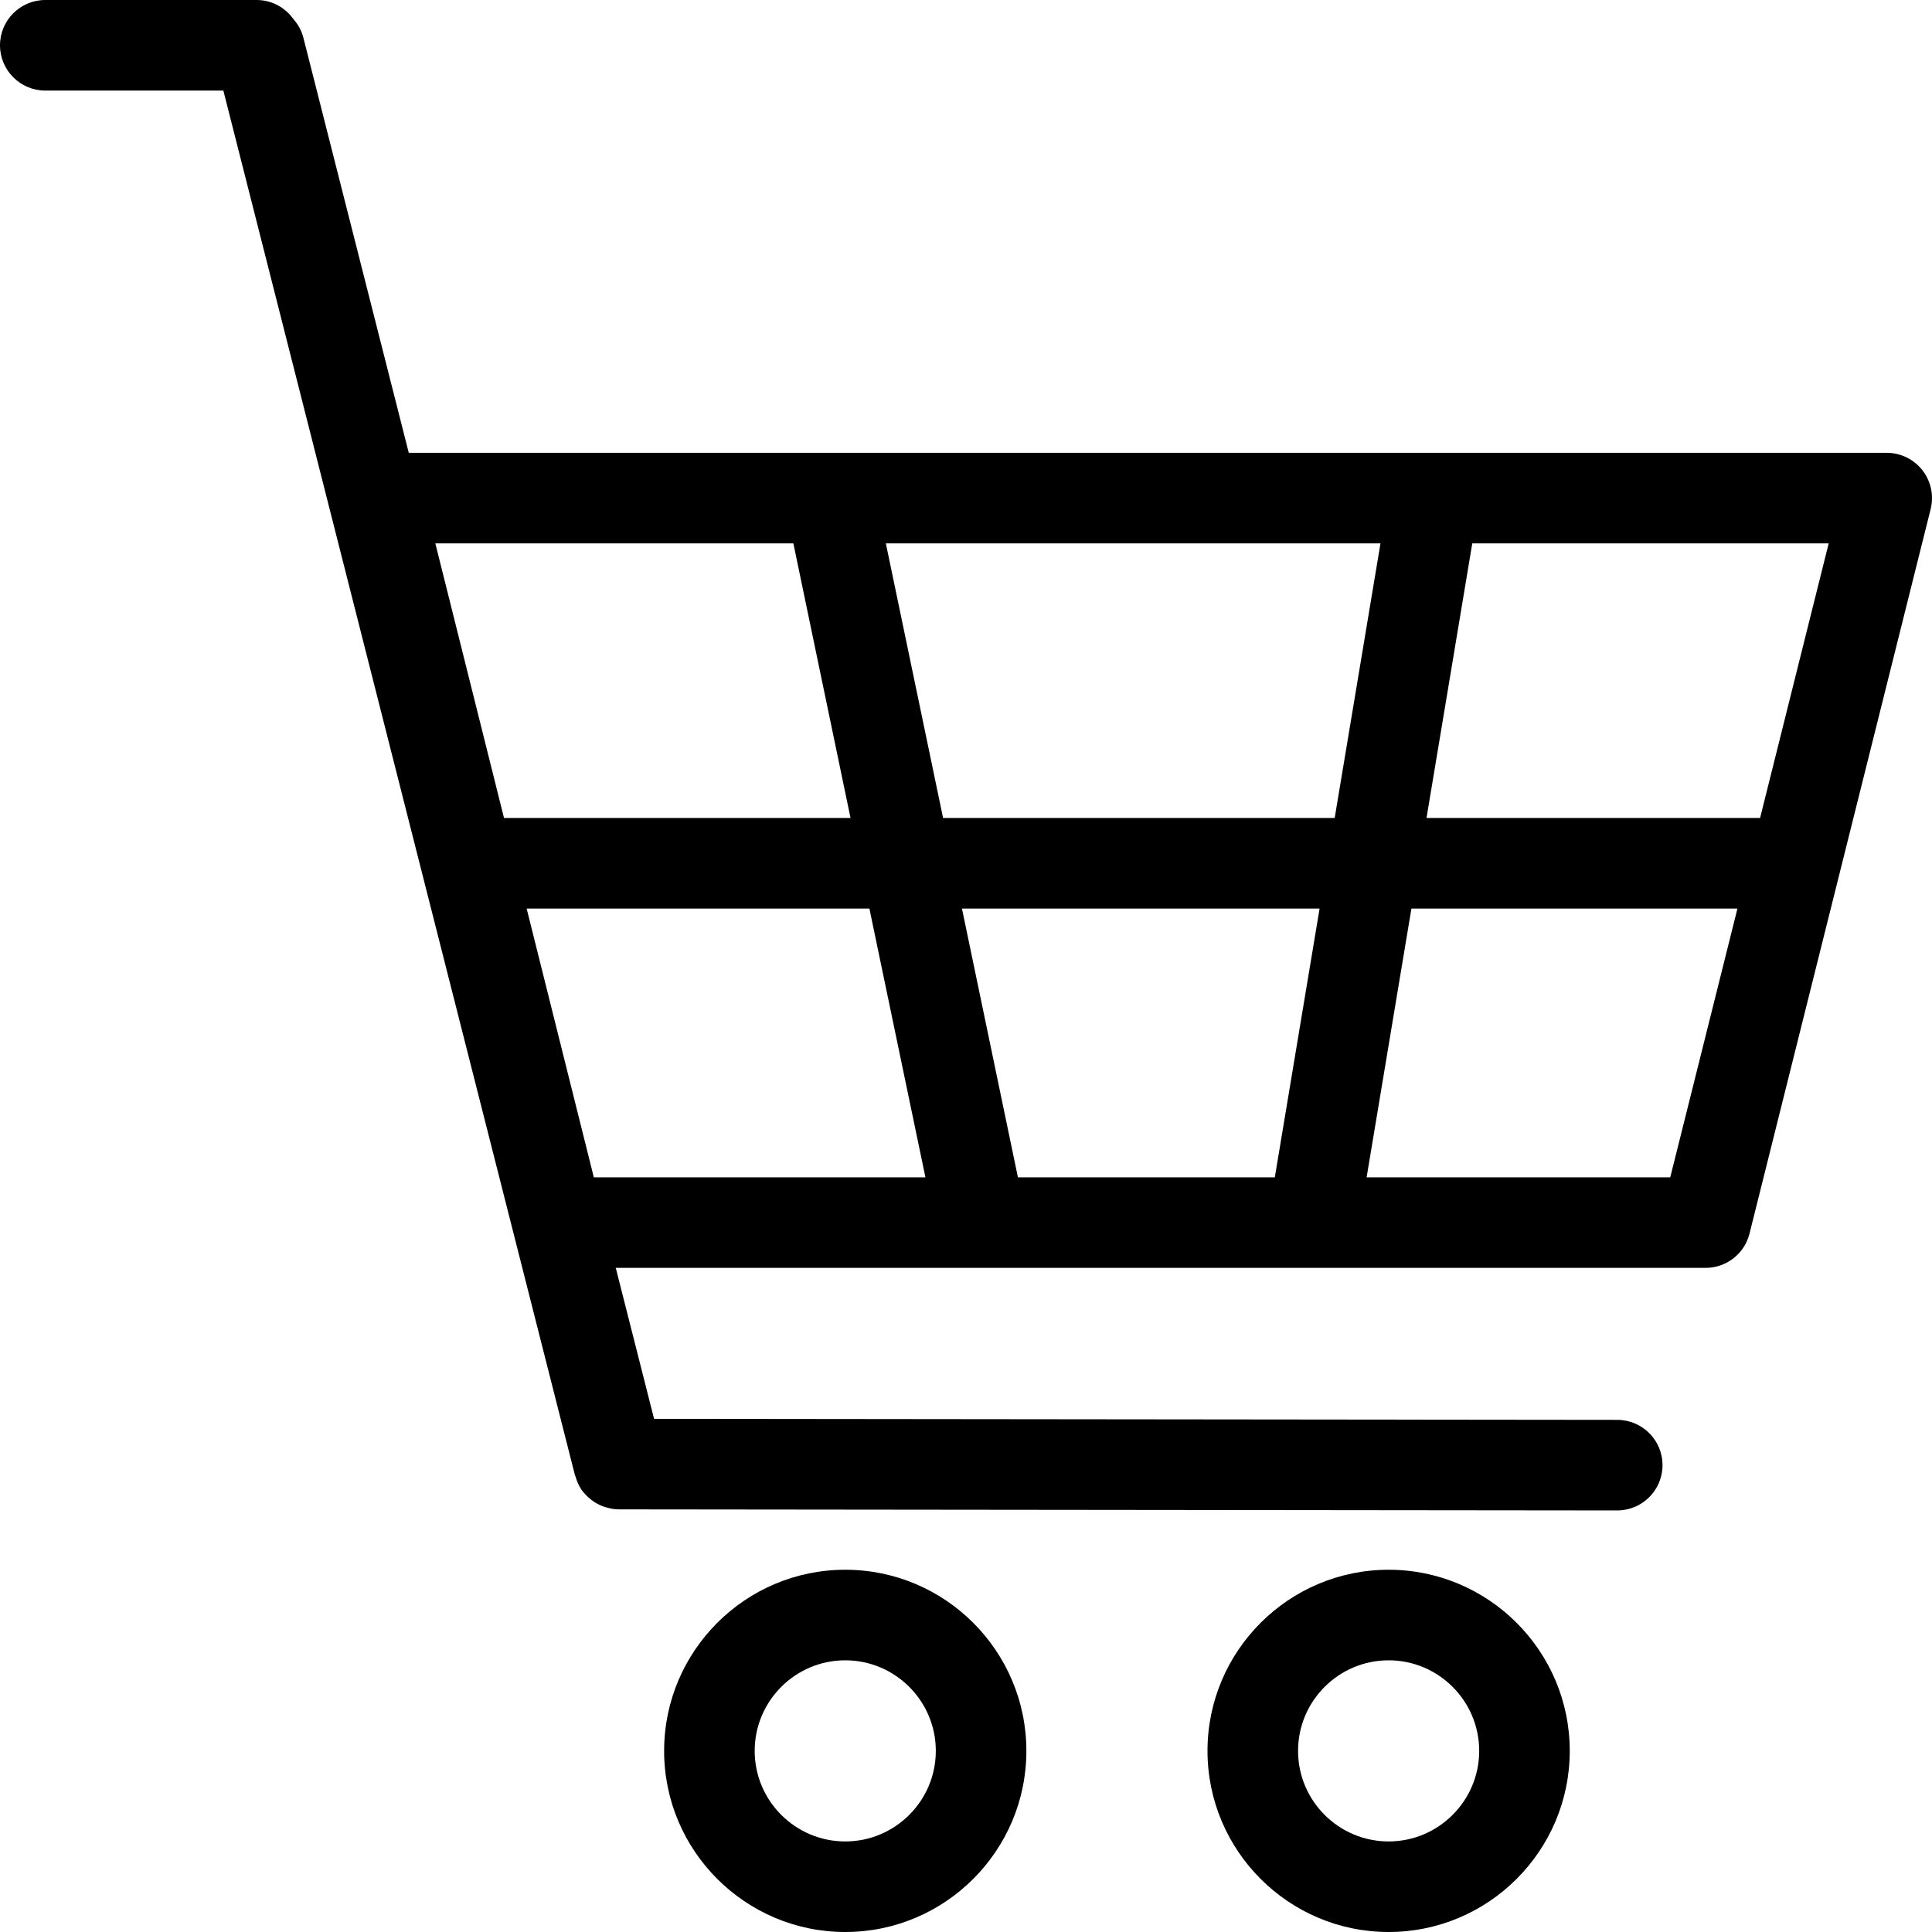 <svg width="64" height="64" viewBox="0 0 64 64" fill="none" xmlns="http://www.w3.org/2000/svg">
<path fill-rule="evenodd" clip-rule="evenodd" d="M47.255 27.097H58.305L60.578 18H48.771L47.255 27.097ZM45.271 39H55.329L57.555 30.097H46.755L45.271 39ZM28.175 27.097L26.281 18H14.421L16.696 27.097H28.175ZM29.345 18L31.241 27.097H44.213L45.73 18H29.345ZM19.671 39H30.656L28.8 30.097H17.446L19.671 39ZM31.866 30.097L33.72 39H42.23L43.713 30.097H31.866ZM62.499 15C62.962 15 63.398 15.213 63.682 15.577C63.967 15.942 64.067 16.416 63.955 16.865L57.955 40.865C57.788 41.532 57.189 42 56.5 42H20.398L21.667 47.001L53.575 47.035C54.403 47.036 55.074 47.708 55.073 48.537C55.072 49.365 54.401 50.035 53.573 50.035H53.571L20.498 50C20.344 50 20.199 49.97 20.058 49.926C20.034 49.919 20.01 49.912 19.986 49.904C19.85 49.854 19.725 49.787 19.611 49.702C19.599 49.694 19.589 49.685 19.578 49.675C19.571 49.669 19.564 49.663 19.557 49.658C19.442 49.564 19.336 49.458 19.253 49.334C19.252 49.332 19.251 49.331 19.251 49.329C19.25 49.328 19.249 49.326 19.248 49.325C19.165 49.2 19.107 49.058 19.064 48.909C19.062 48.902 19.059 48.896 19.055 48.89C19.052 48.883 19.048 48.876 19.046 48.869L7.399 3H1.5C0.672 3 0 2.328 0 1.5C0 0.672 0.672 0 1.5 0H8.5C9.006 0 9.451 0.252 9.723 0.636C9.872 0.808 9.99 1.011 10.049 1.246L13.541 15H62.499ZM28 61C26.346 61 25 59.654 25 58C25 56.346 26.346 55 28 55C29.654 55 31 56.346 31 58C31 59.654 29.654 61 28 61ZM28 52C24.691 52 22 54.691 22 58C22 61.309 24.691 64 28 64C31.309 64 34 61.309 34 58C34 54.691 31.309 52 28 52ZM46 61C44.346 61 43 59.654 43 58C43 56.346 44.346 55 46 55C47.654 55 49 56.346 49 58C49 59.654 47.654 61 46 61ZM46 52C42.691 52 40 54.691 40 58C40 61.309 42.691 64 46 64C49.309 64 52 61.309 52 58C52 54.691 49.309 52 46 52Z" fill="black"/>
</svg>
